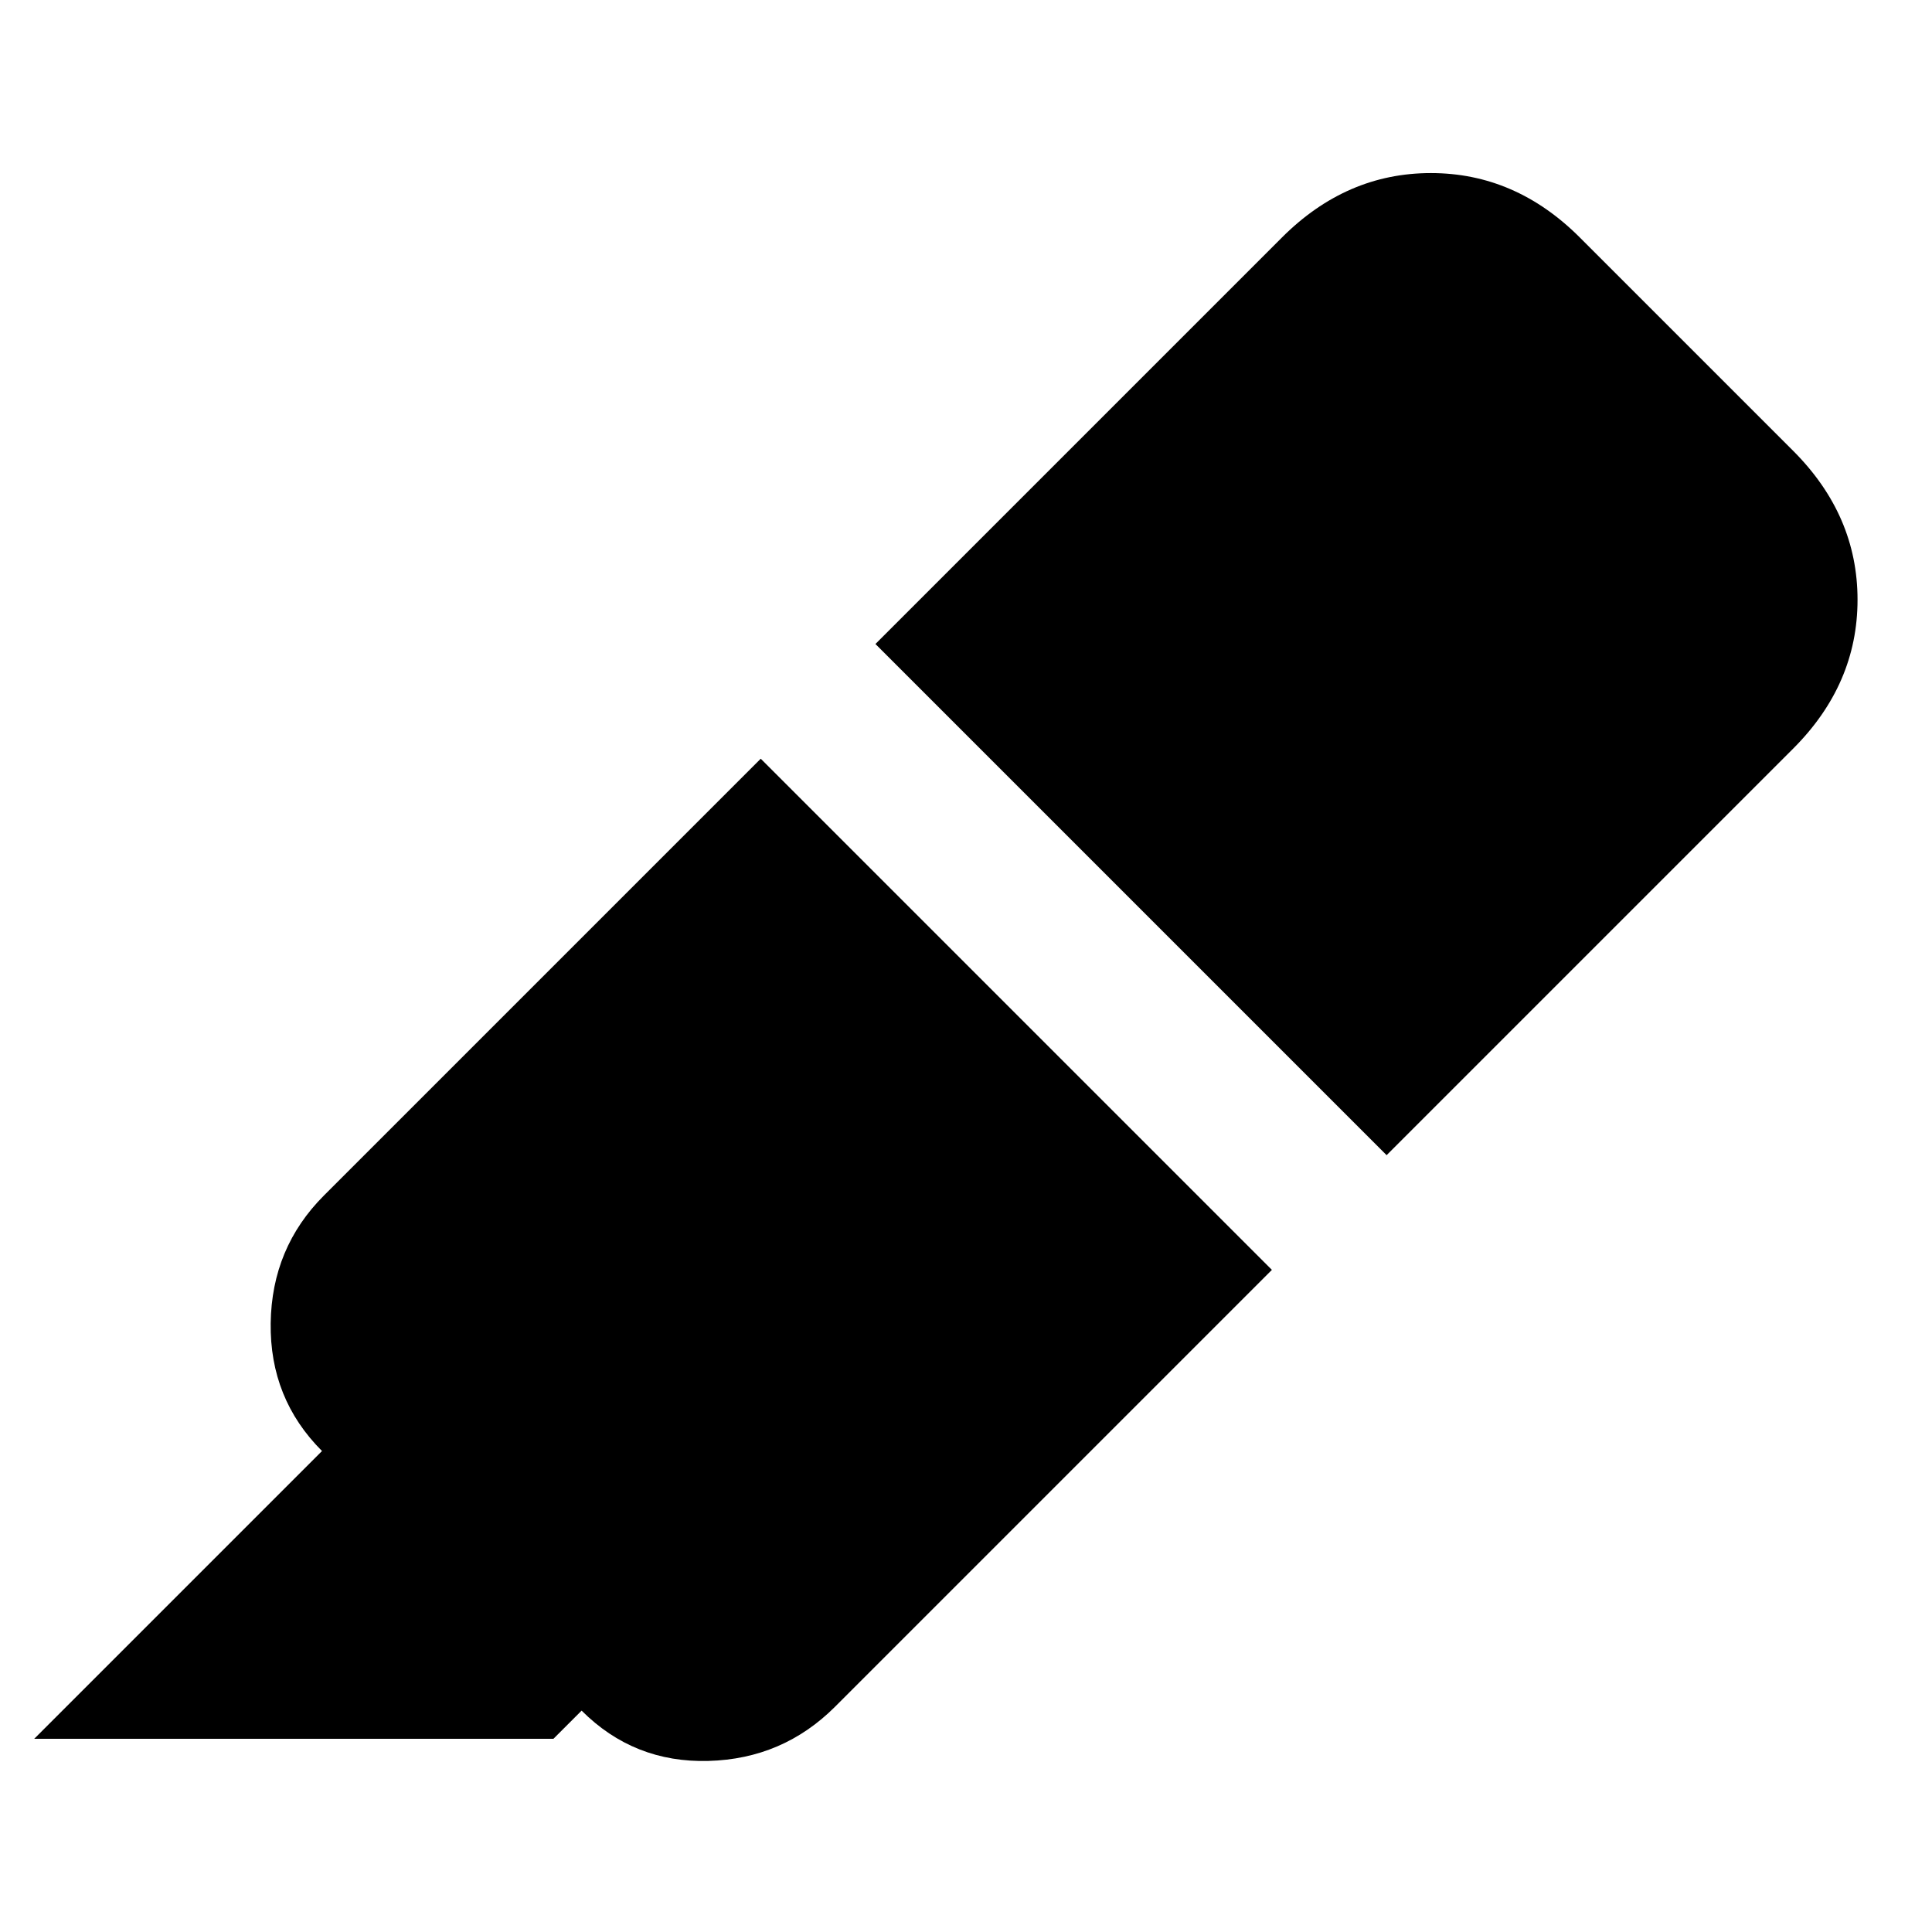 <svg xmlns="http://www.w3.org/2000/svg" height="24" viewBox="0 -960 960 960" width="24"><path d="m378-583 254 254-217 217q-26 26-63 27t-63-25l-14 14H17l143-143q-26-26-25.5-63.5T161-366l217-217Zm57-57 202-202q32-32 74-32t74 32l106 106q32 32 32 74t-32 74L689-386 435-640Z"/></svg>